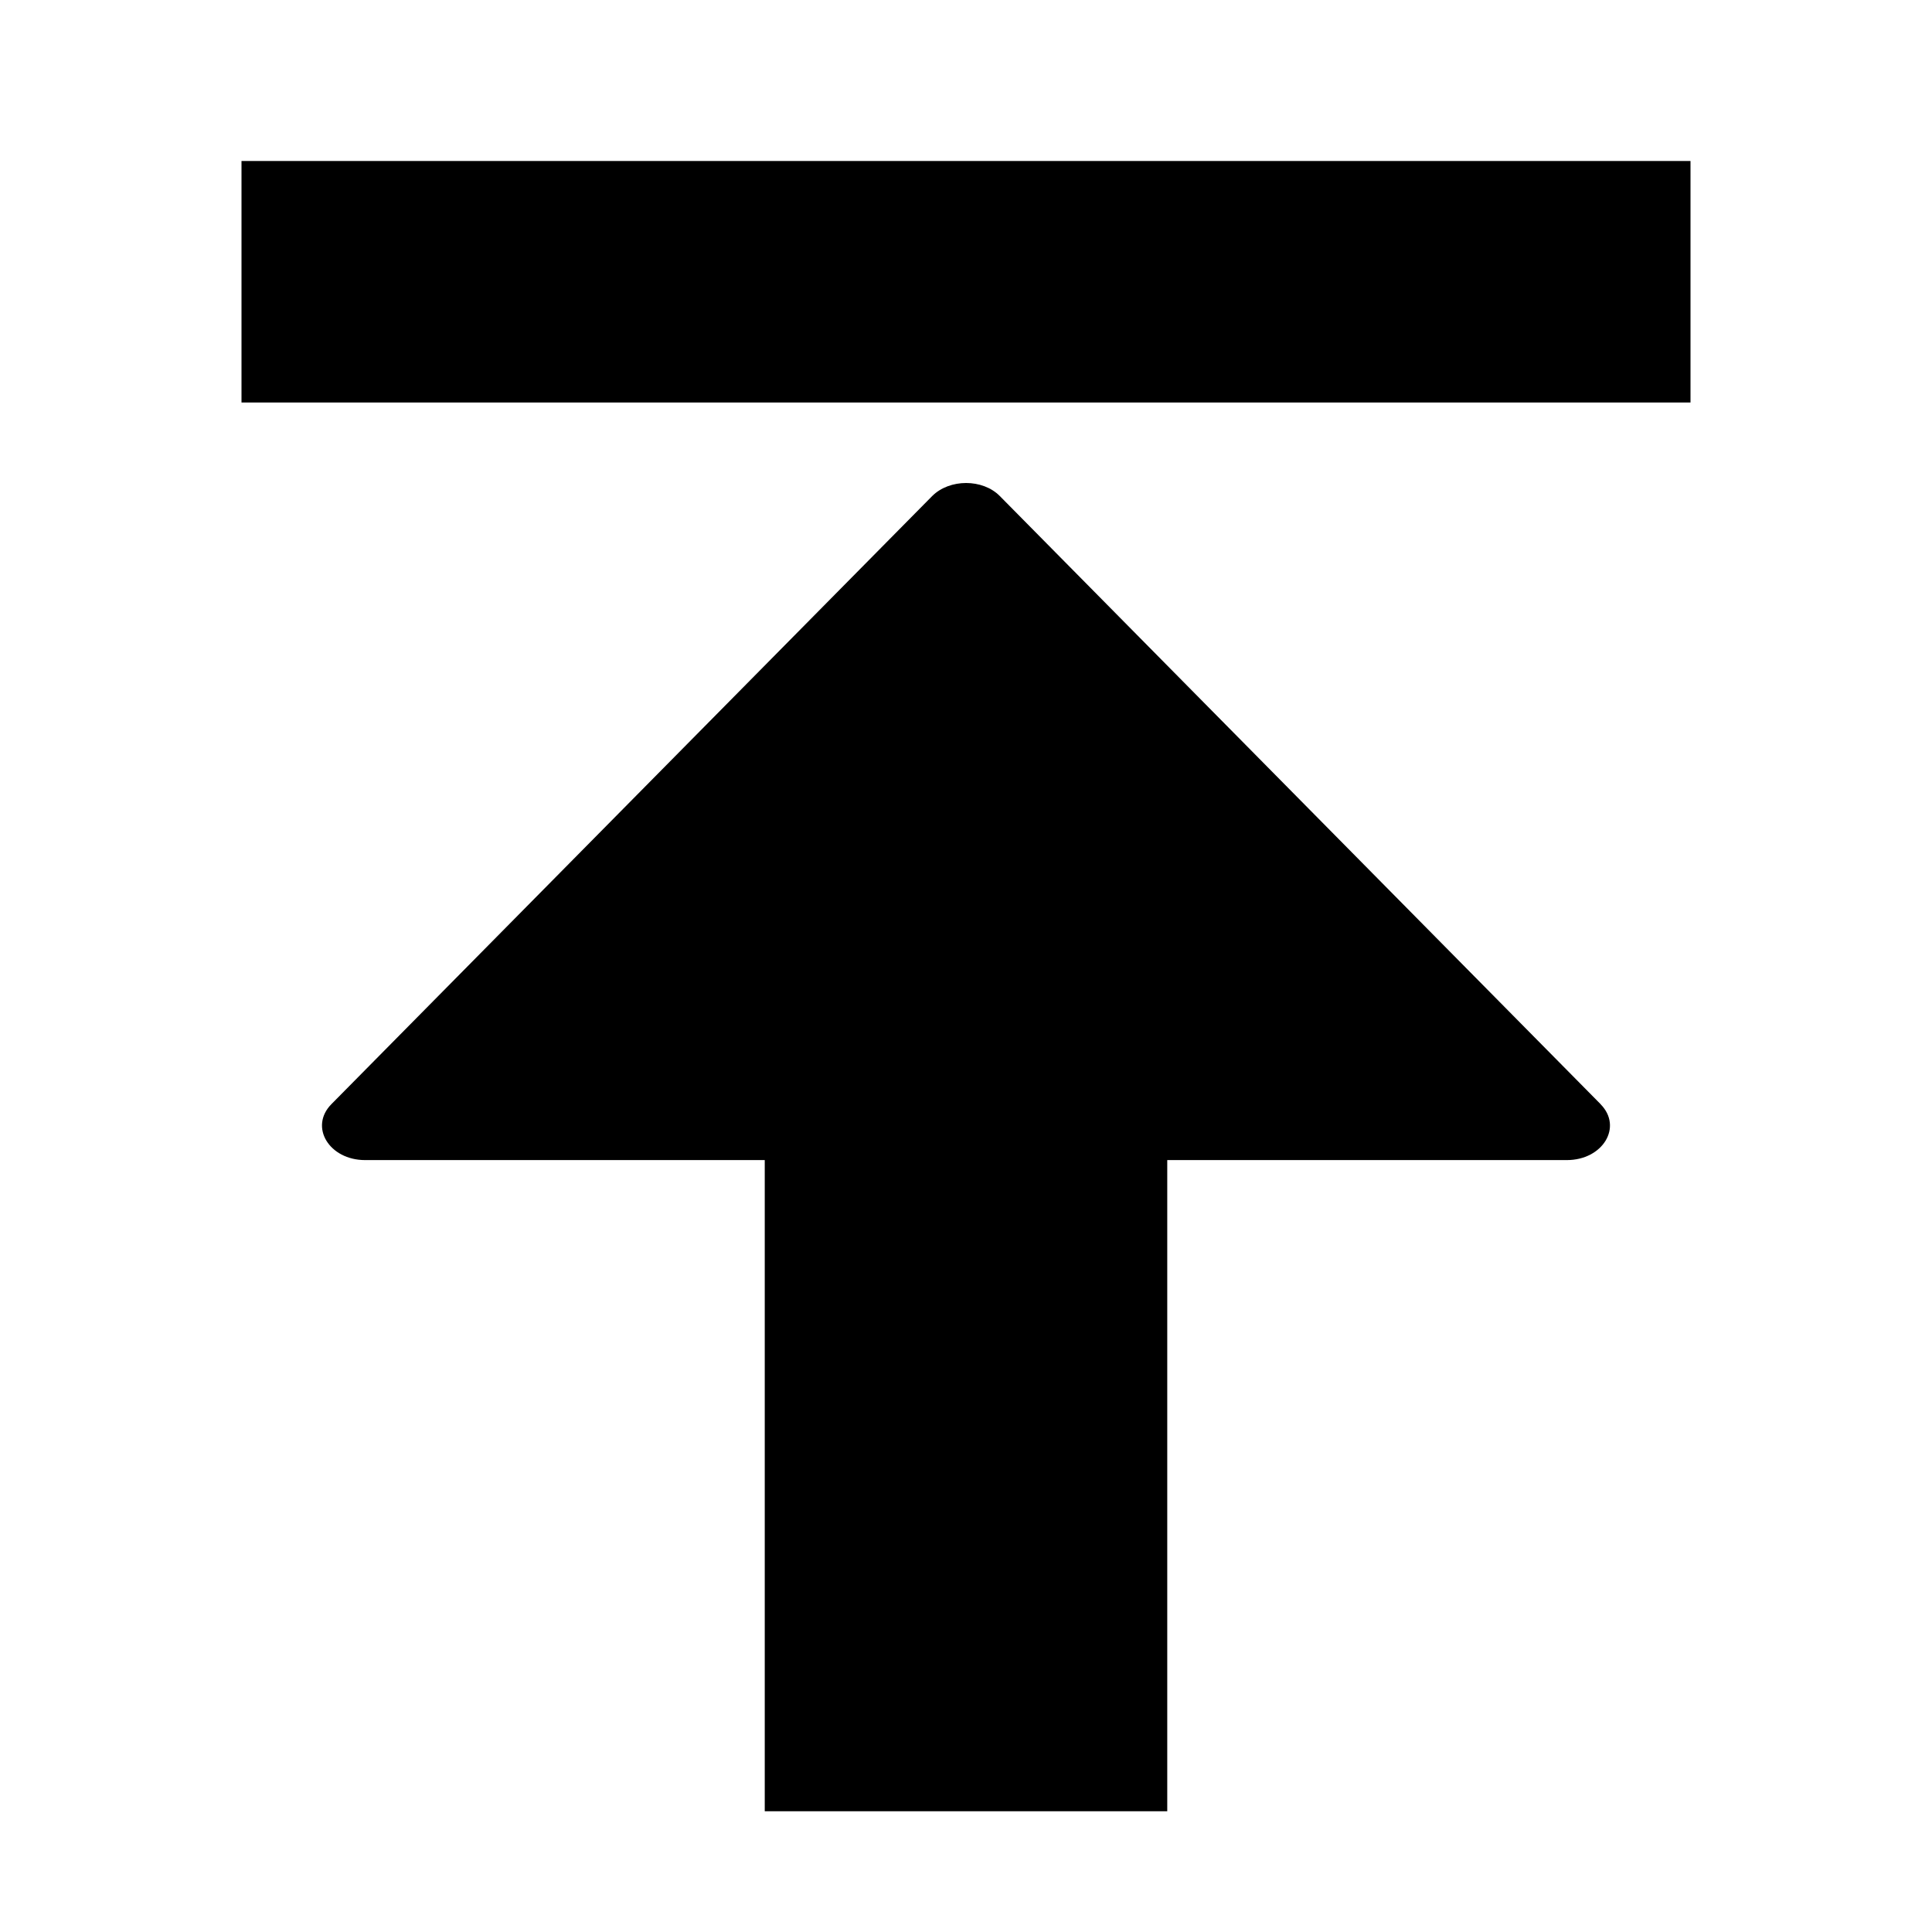 <svg width="24" height="24" viewBox="0 0 24 24" xmlns="http://www.w3.org/2000/svg"><g transform="translate(3 2)" fill="currentColor" stroke="none" stroke-width="1" fill-rule="evenodd"><path fill-rule="nonzero" d="M6.5 9.5H11.5V20.5H6.5z"/><path fill-rule="nonzero" d="M0 0H18V3H0z"/><path d="M16.884 11.717 9.42 4.162c-.213-.216-.624-.216-.84 0l-7.464 7.555c-.277.282-.027.694.42.694h14.927c.448 0 .698-.412.42-.694z"/></g></svg>